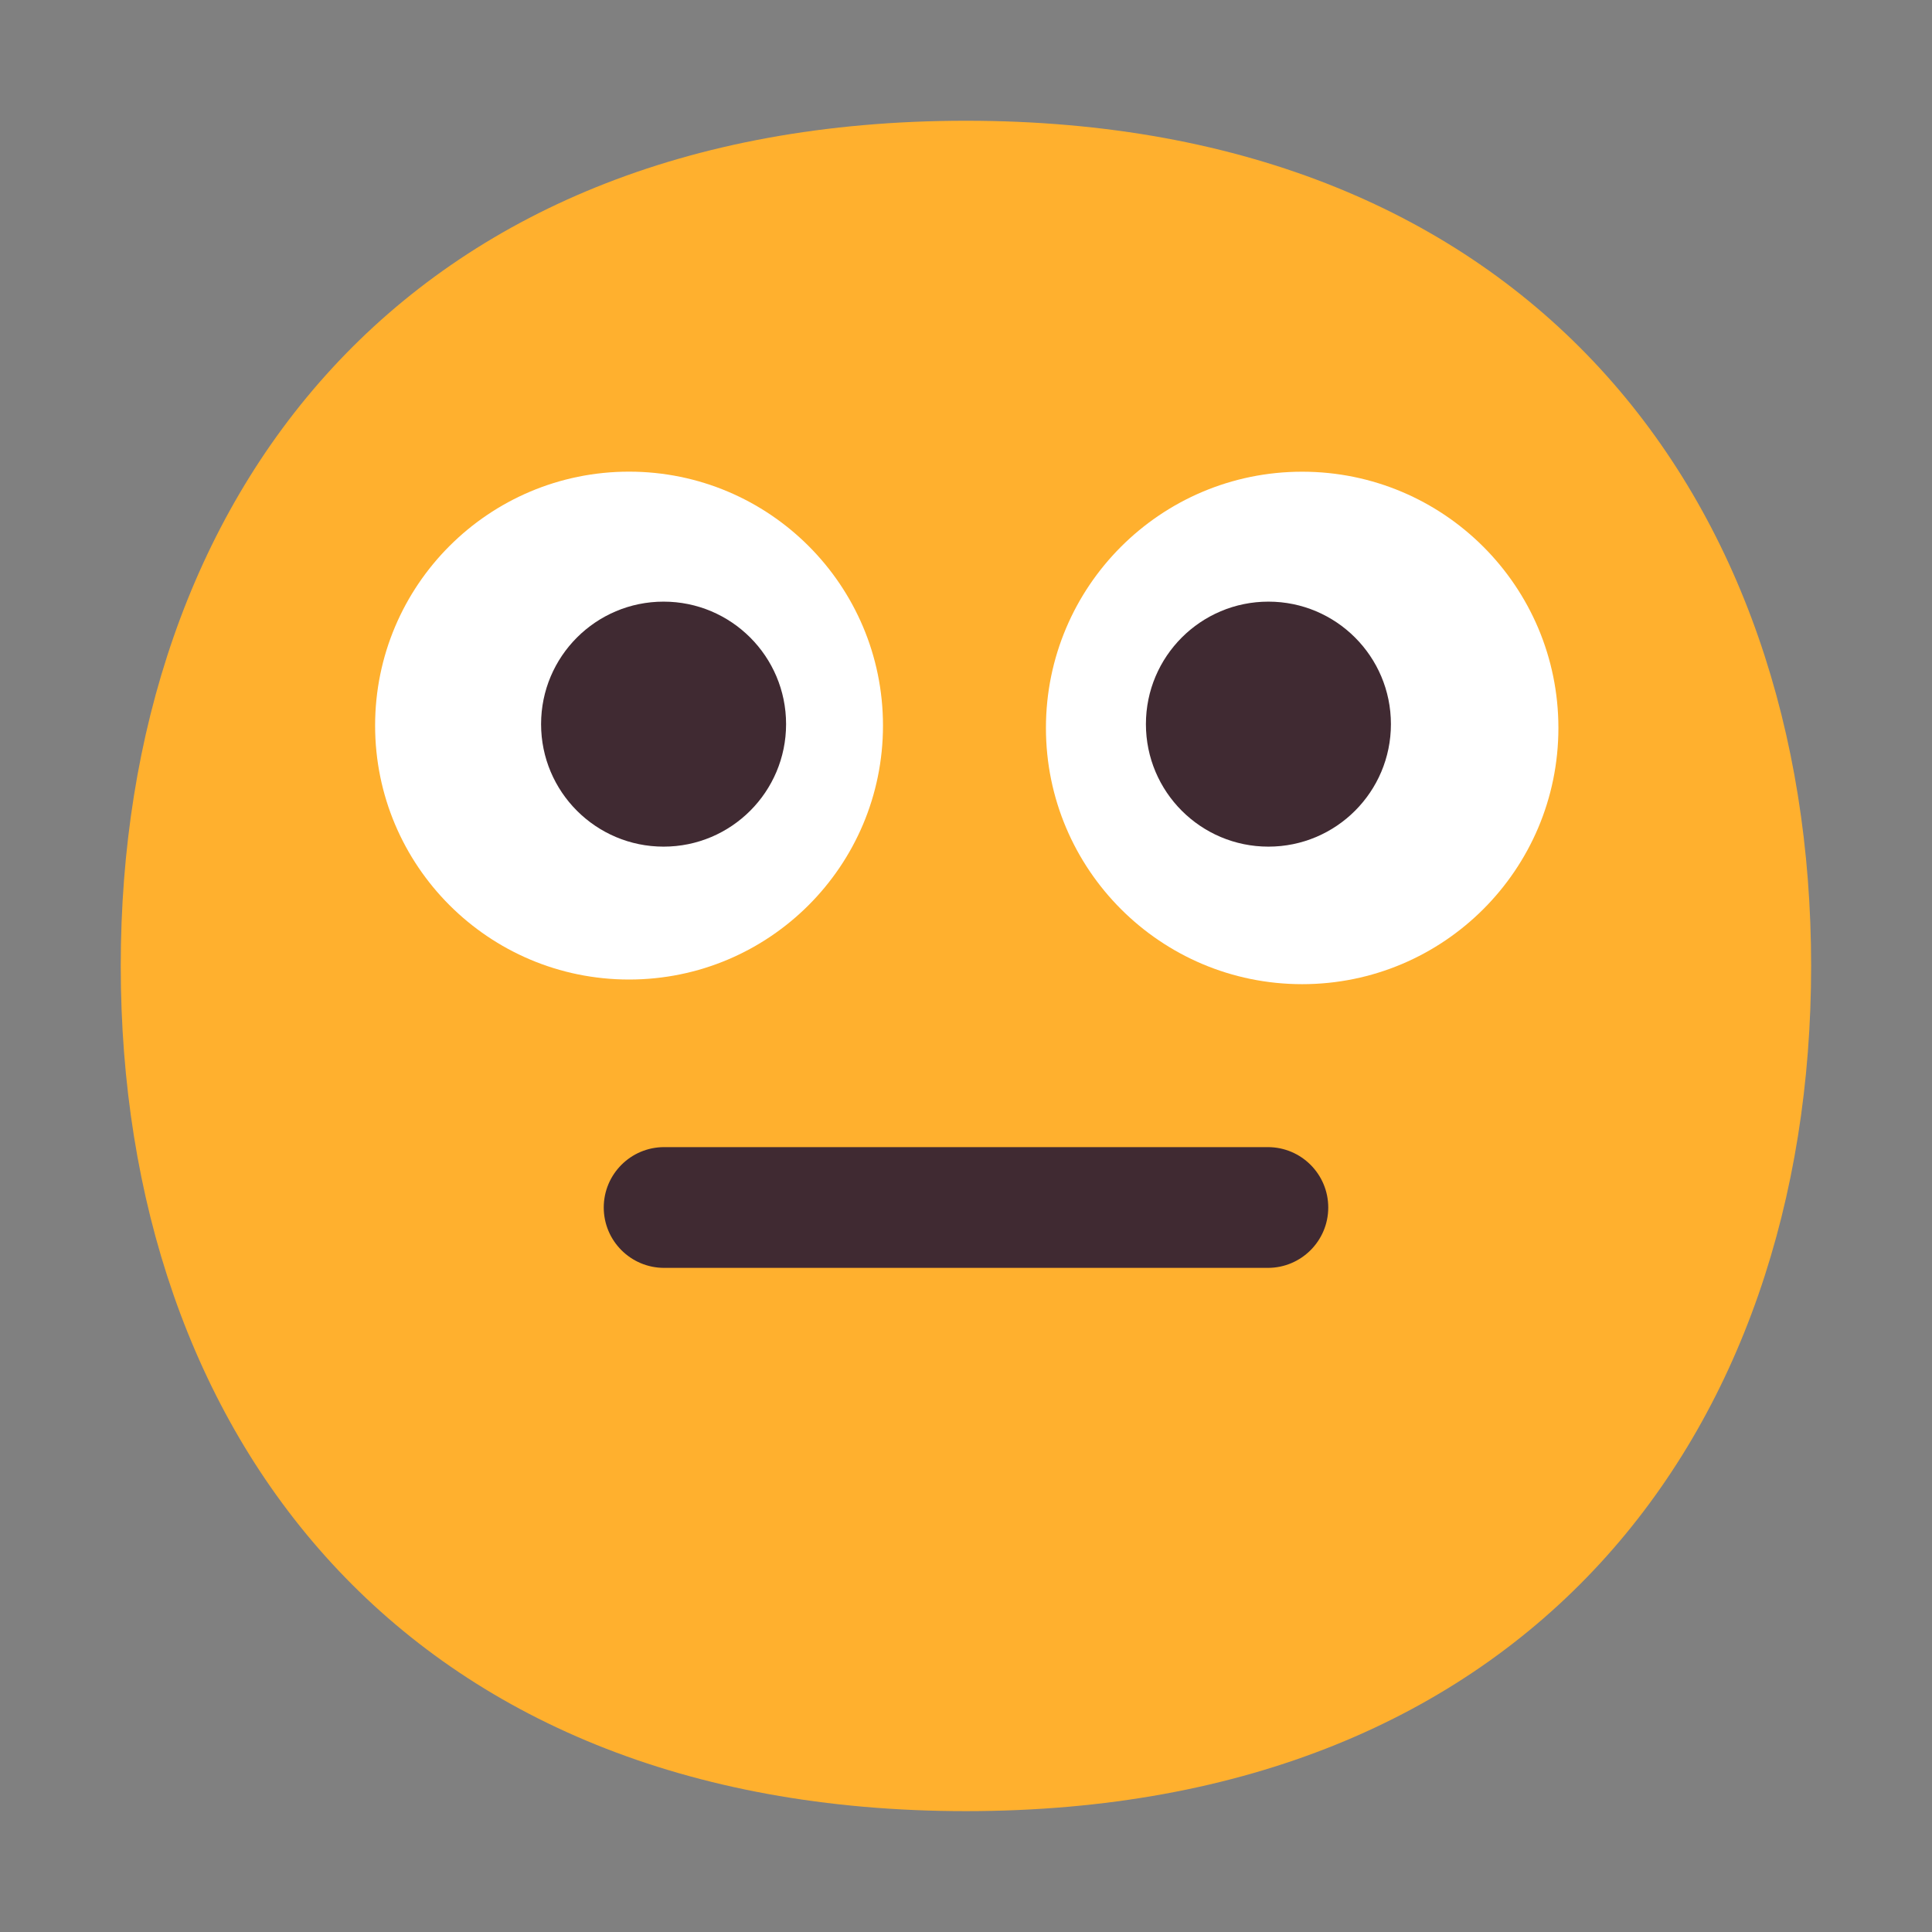 <?xml version="1.0" encoding="UTF-8"?><svg id="a" xmlns="http://www.w3.org/2000/svg" viewBox="0 0 32 32"><rect x="0" y="0" width="32" height="32" fill="#808080" stroke="none"/><path d="M15.999,29.998c9.334,0,13.999-6.267,13.999-13.999S25.333,2,15.999,2,2,8.268,2,15.999s4.664,13.999,13.999,13.999Z" fill="#ffb02e"/><path d="M10.419,16.224c2.323,0,4.206-1.883,4.206-4.206s-1.883-4.206-4.206-4.206-4.206,1.883-4.206,4.206,1.883,4.206,4.206,4.206Z" fill="#fff"/><path d="M21.568,16.301c2.344,0,4.244-1.9,4.244-4.244s-1.9-4.244-4.244-4.244-4.244,1.9-4.244,4.244,1.9,4.244,4.244,4.244Z" fill="#fff"/><path d="M10,20c0-.552.448-1,1-1h10c.552,0,1,.448,1,1s-.448,1-1,1h-10c-.552,0-1-.448-1-1Z" fill="#402a32"/><circle cx="10.991" cy="11.994" r="2.029" fill="#402a32"/><circle cx="21.009" cy="11.994" r="2.029" fill="#402a32"/></svg>
